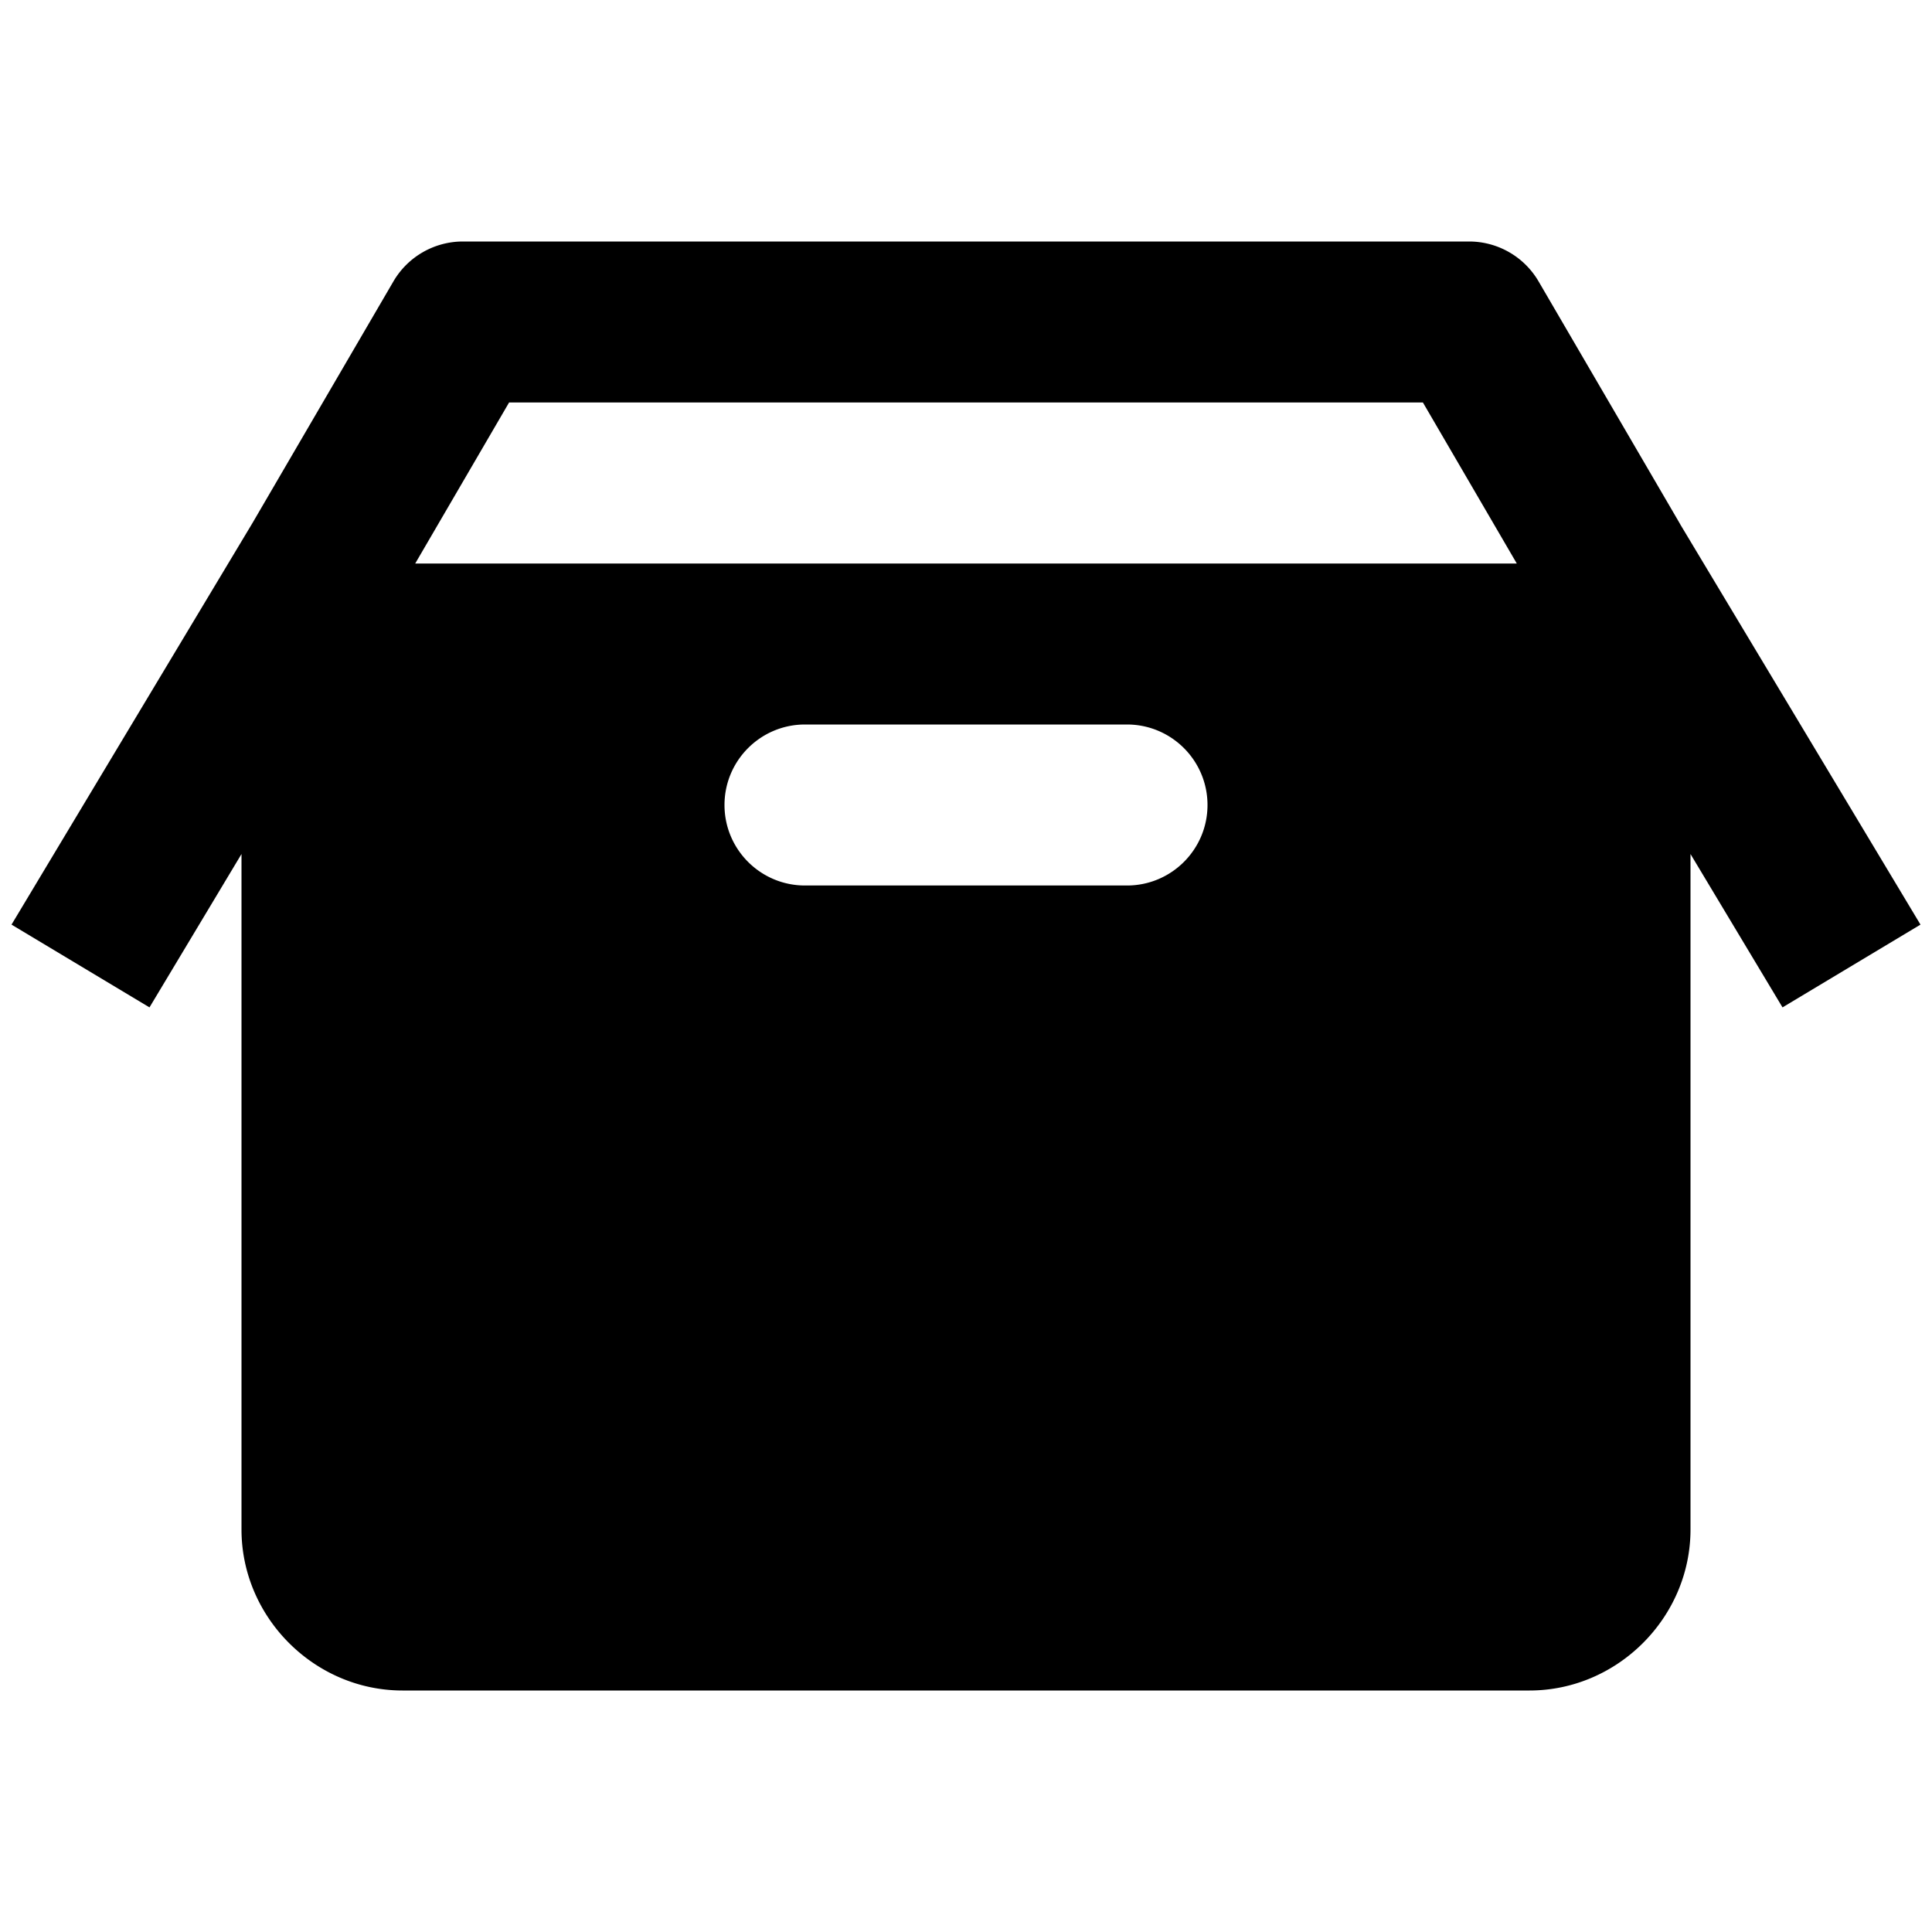 ﻿<?xml version="1.0" encoding="utf-8"?>
<svg xmlns="http://www.w3.org/2000/svg" viewBox="0 0 24 24" width="480" height="480">
  <path d="M5.75 3 A 1 1 0 0 0 4.887 3.496L3.137 6.496L0.143 11.486L1.857 12.514L3 10.609L3 19C3 20.093 3.907 21 5 21L19 21C20.093 21 21 20.093 21 19L21 10.609L22.143 12.514L23.857 11.486L20.877 6.521 A 1 1 0 0 0 20.863 6.496L19.113 3.496 A 1 1 0 0 0 18.25 3L5.75 3 z M 6.324 5L17.676 5L18.842 7L5.158 7L6.324 5 z M 10 9L14 9C14.552 9 15 9.448 15 10C15 10.552 14.552 11 14 11L10 11C9.448 11 9 10.552 9 10C9 9.448 9.448 9 10 9 z" />
</svg>
